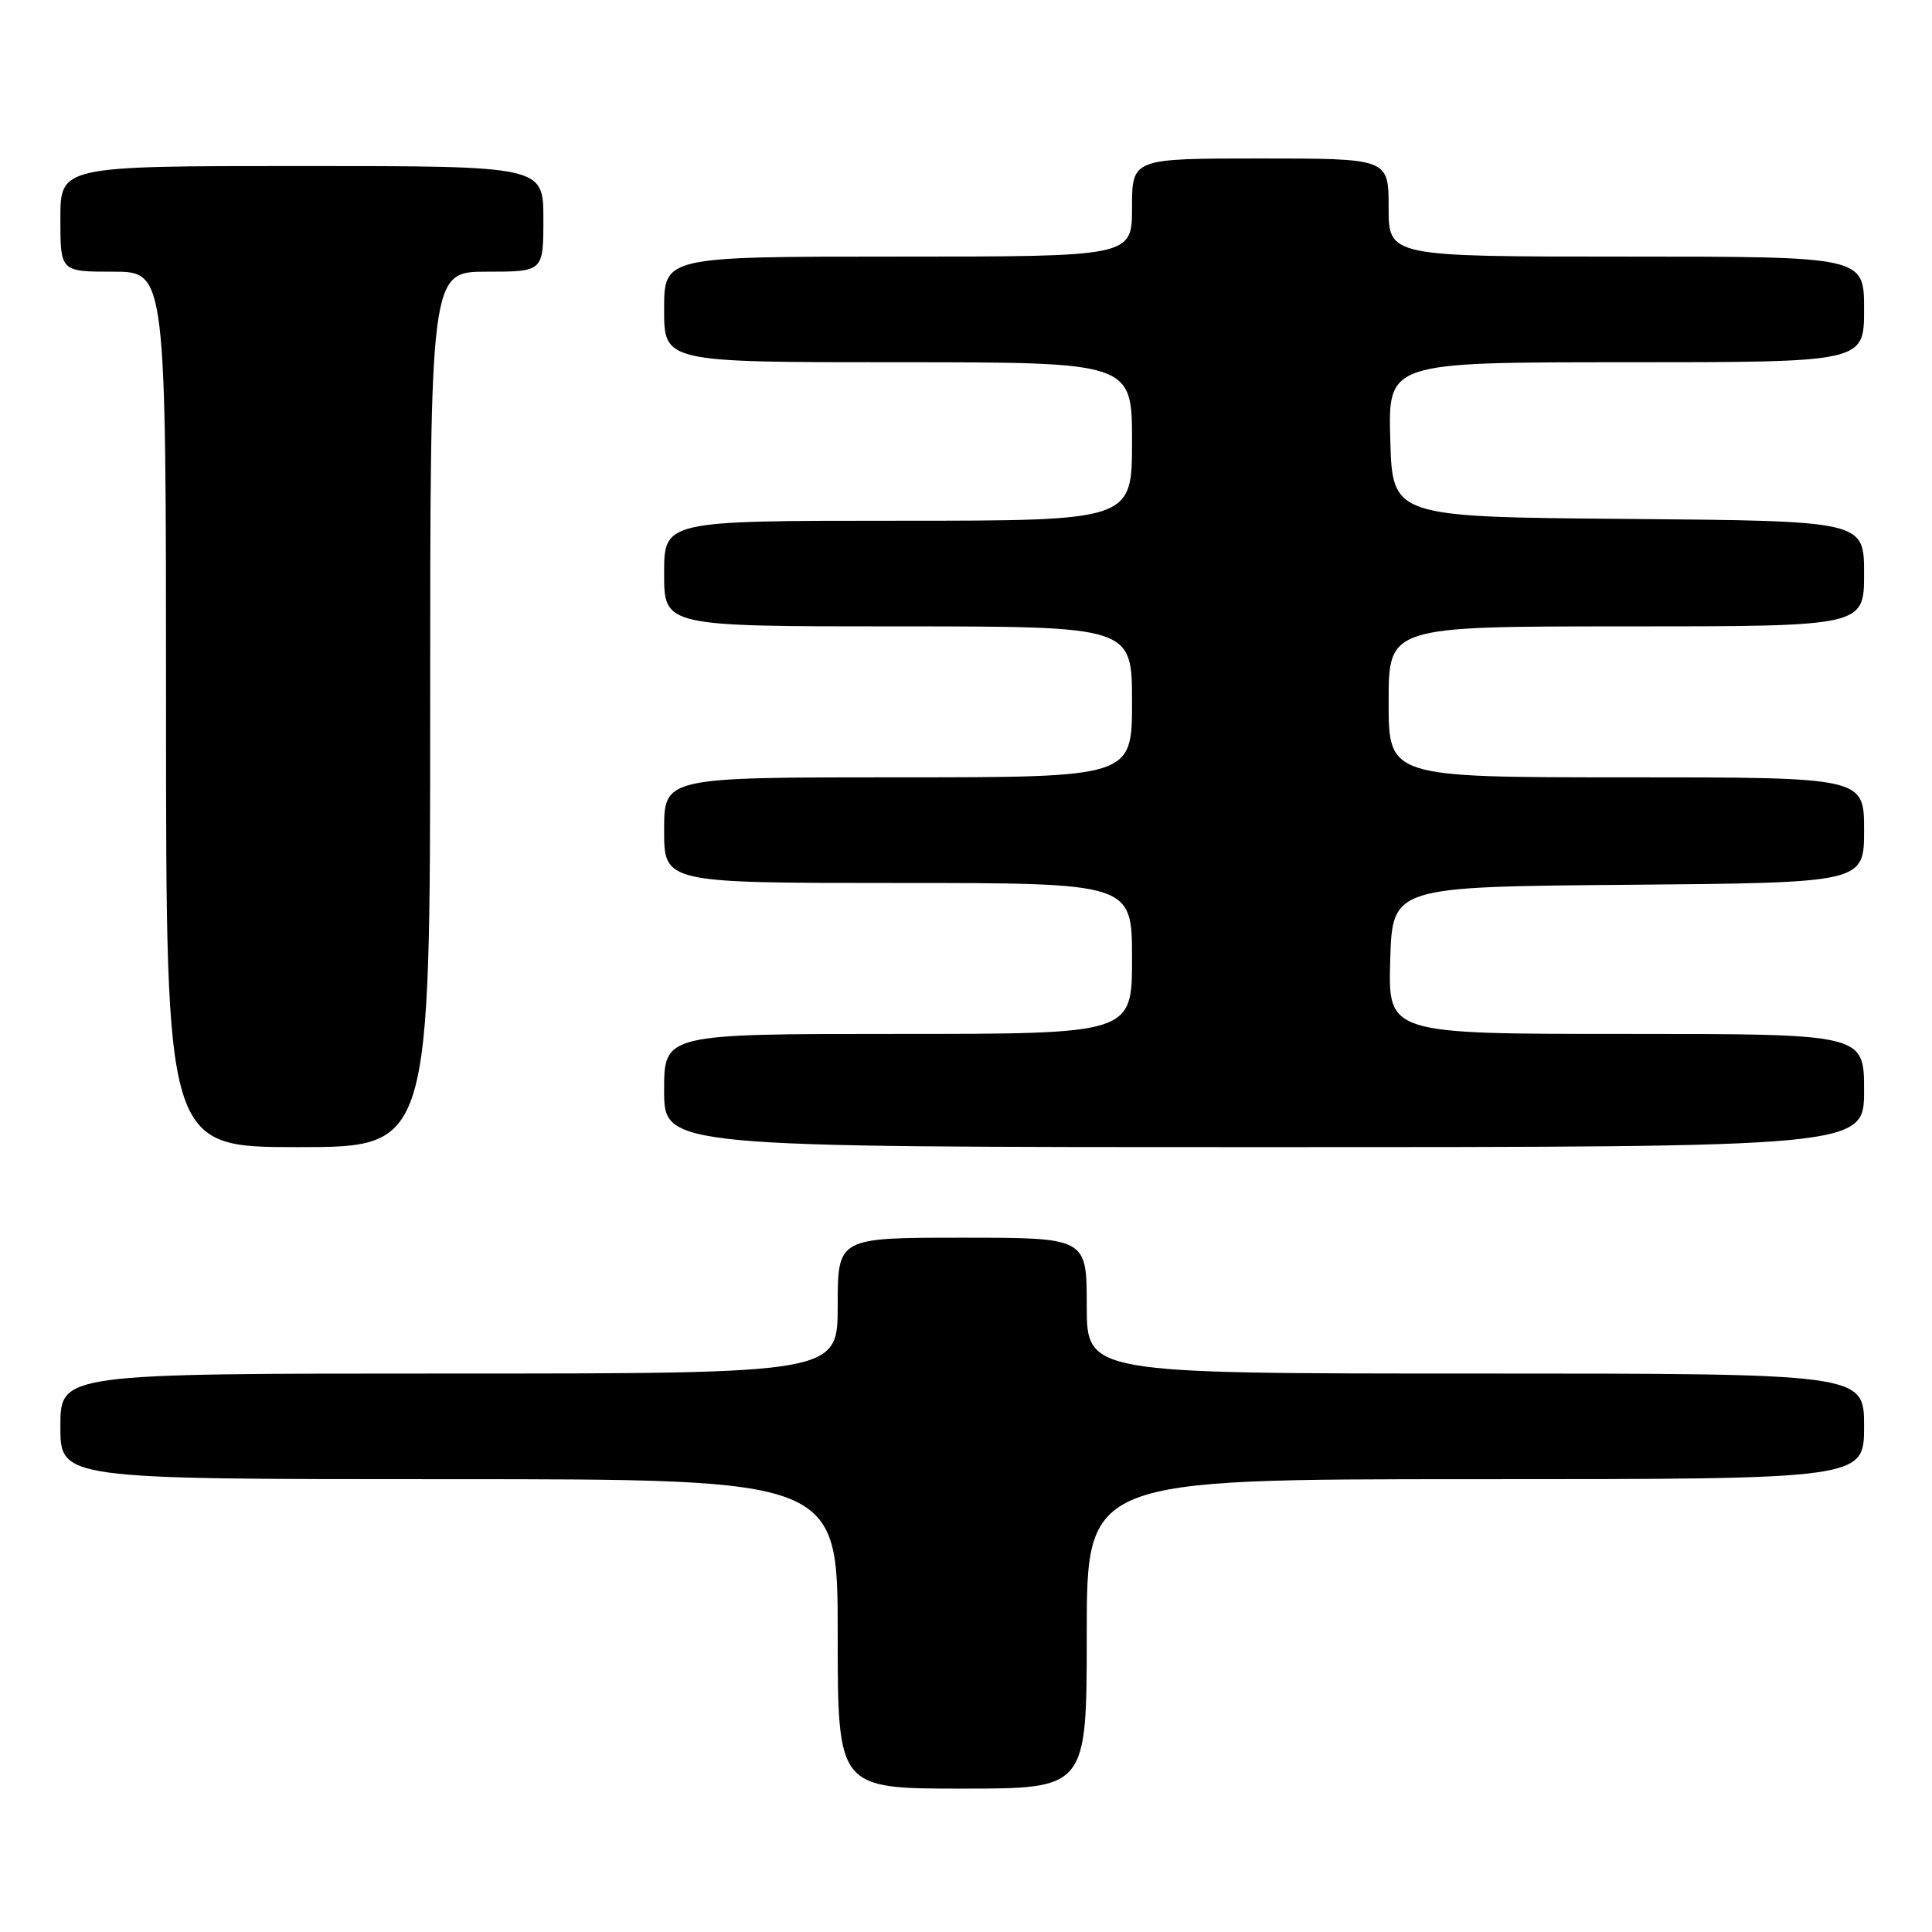 <?xml version="1.0" encoding="UTF-8" standalone="no"?>
<!DOCTYPE svg PUBLIC "-//W3C//DTD SVG 1.1//EN" "http://www.w3.org/Graphics/SVG/1.1/DTD/svg11.dtd" >
<svg xmlns="http://www.w3.org/2000/svg" xmlns:xlink="http://www.w3.org/1999/xlink" version="1.1" viewBox="0 0 256 256">
 <g >
 <path fill="currentColor"
d=" M 144.00 216.50 C 144.00 196.00 144.00 196.00 195.50 196.00 C 247.00 196.00 247.00 196.00 247.00 189.00 C 247.00 182.00 247.00 182.00 195.50 182.00 C 144.00 182.00 144.00 182.00 144.00 173.00 C 144.00 164.00 144.00 164.00 127.50 164.00 C 111.00 164.00 111.00 164.00 111.00 173.00 C 111.00 182.00 111.00 182.00 59.50 182.00 C 8.00 182.00 8.00 182.00 8.00 189.00 C 8.00 196.00 8.00 196.00 59.50 196.00 C 111.00 196.00 111.00 196.00 111.00 216.50 C 111.00 237.00 111.00 237.00 127.50 237.00 C 144.00 237.00 144.00 237.00 144.00 216.50 Z  M 57.00 94.00 C 57.00 36.00 57.00 36.00 64.50 36.00 C 72.00 36.00 72.00 36.00 72.00 29.00 C 72.00 22.00 72.00 22.00 40.00 22.00 C 8.00 22.00 8.00 22.00 8.00 29.00 C 8.00 36.00 8.00 36.00 15.00 36.00 C 22.00 36.00 22.00 36.00 22.00 94.00 C 22.00 152.00 22.00 152.00 39.50 152.00 C 57.00 152.00 57.00 152.00 57.00 94.00 Z  M 247.00 144.50 C 247.00 137.00 247.00 137.00 215.46 137.00 C 183.93 137.00 183.93 137.00 184.21 127.25 C 184.50 117.50 184.50 117.50 215.75 117.24 C 247.00 116.97 247.00 116.97 247.00 109.99 C 247.00 103.00 247.00 103.00 215.50 103.00 C 184.00 103.00 184.00 103.00 184.00 93.00 C 184.00 83.00 184.00 83.00 215.50 83.00 C 247.00 83.00 247.00 83.00 247.00 76.01 C 247.00 69.03 247.00 69.03 215.75 68.76 C 184.50 68.50 184.50 68.50 184.22 58.25 C 183.93 48.00 183.93 48.00 215.47 48.00 C 247.00 48.00 247.00 48.00 247.00 41.00 C 247.00 34.00 247.00 34.00 215.50 34.00 C 184.00 34.00 184.00 34.00 184.00 27.50 C 184.00 21.00 184.00 21.00 167.00 21.00 C 150.00 21.00 150.00 21.00 150.00 27.50 C 150.00 34.00 150.00 34.00 119.00 34.00 C 88.00 34.00 88.00 34.00 88.00 41.00 C 88.00 48.00 88.00 48.00 119.00 48.00 C 150.00 48.00 150.00 48.00 150.00 58.50 C 150.00 69.00 150.00 69.00 119.00 69.00 C 88.00 69.00 88.00 69.00 88.00 76.00 C 88.00 83.00 88.00 83.00 119.00 83.00 C 150.00 83.00 150.00 83.00 150.00 93.00 C 150.00 103.00 150.00 103.00 119.00 103.00 C 88.00 103.00 88.00 103.00 88.00 110.00 C 88.00 117.00 88.00 117.00 119.00 117.00 C 150.00 117.00 150.00 117.00 150.00 127.00 C 150.00 137.00 150.00 137.00 119.00 137.00 C 88.00 137.00 88.00 137.00 88.00 144.50 C 88.00 152.00 88.00 152.00 167.50 152.00 C 247.00 152.00 247.00 152.00 247.00 144.50 Z "/>
</g>
</svg>